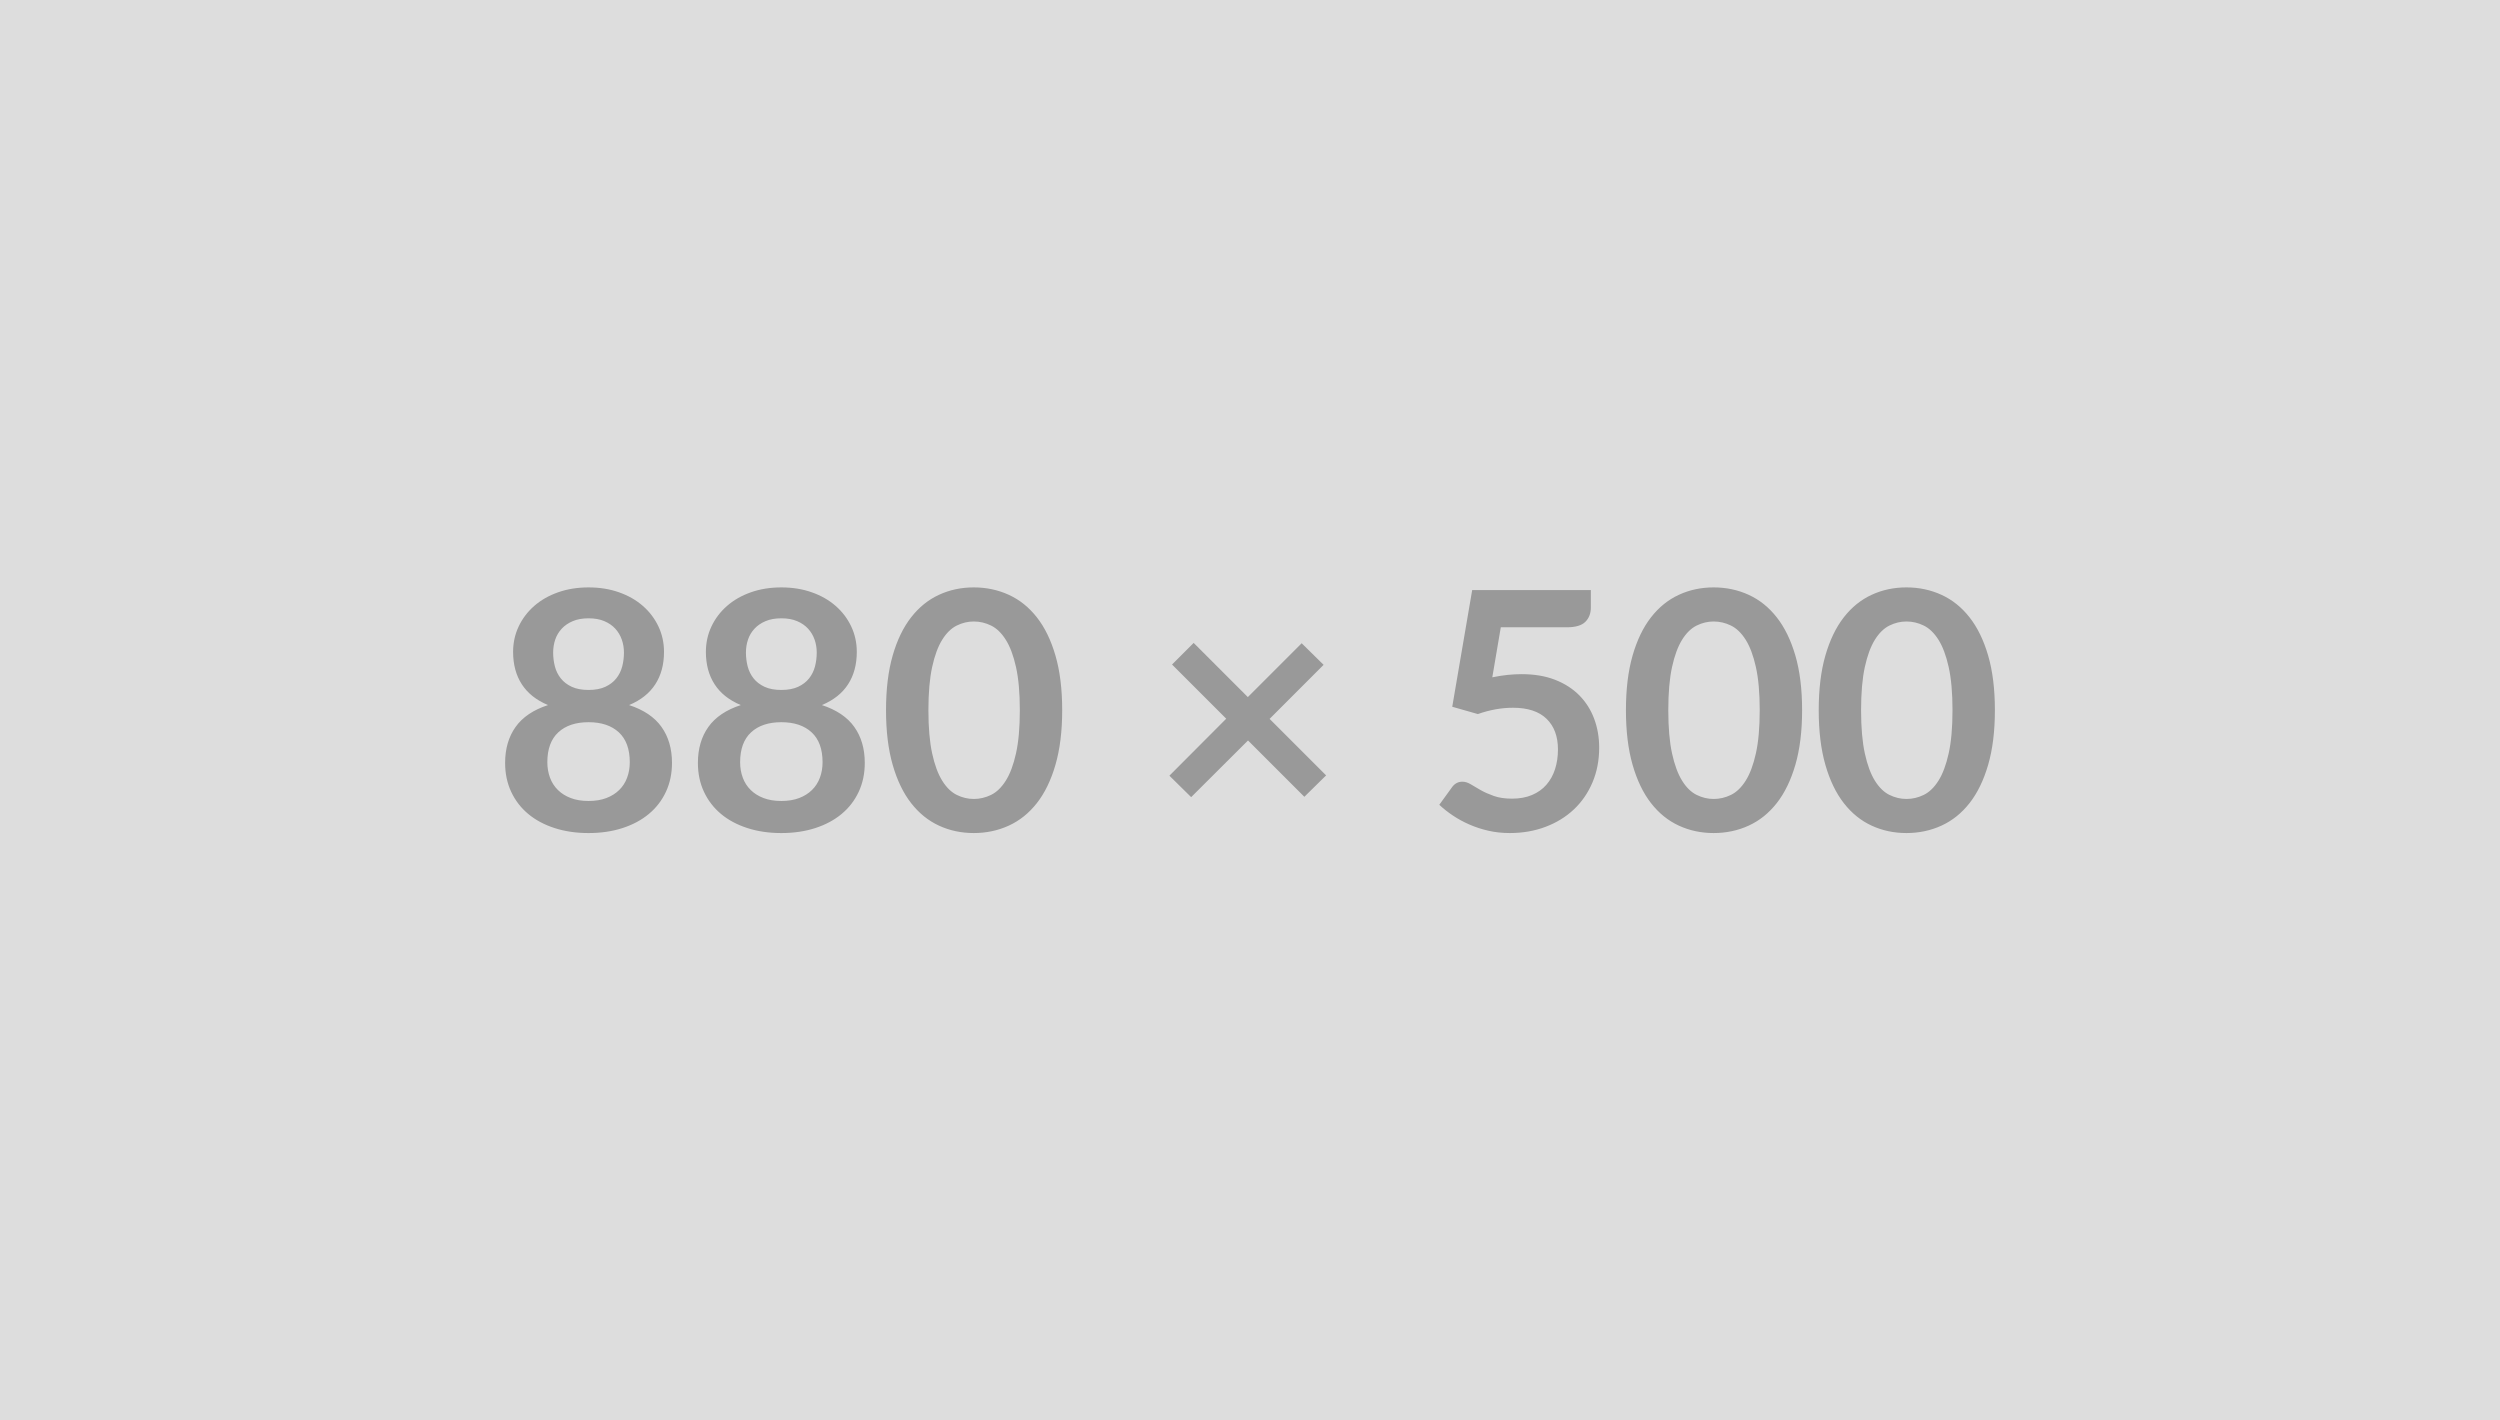 <svg xmlns="http://www.w3.org/2000/svg" width="880" height="500" viewBox="0 0 880 500"><rect width="100%" height="100%" fill="#DDDDDD"/><path fill="#999999" d="M207.17 281.945q3.57 0 6.26-1.03 2.69-1.02 4.53-2.84 1.85-1.81 2.78-4.32.94-2.52.94-5.45 0-6.96-3.86-10.53-3.86-3.56-10.65-3.56-6.79 0-10.65 3.56-3.86 3.57-3.86 10.53 0 2.93.94 5.45.93 2.51 2.78 4.32 1.84 1.82 4.53 2.84 2.69 1.03 6.26 1.03Zm0-64.3q-3.22 0-5.56 1-2.34.99-3.89 2.66-1.55 1.67-2.28 3.83-.73 2.17-.73 4.56 0 2.52.61 4.89.62 2.37 2.08 4.21 1.46 1.84 3.86 2.96 2.4 1.11 5.91 1.11 3.51 0 5.91-1.11 2.4-1.12 3.86-2.96 1.46-1.84 2.08-4.21.61-2.37.61-4.89 0-2.39-.76-4.56-.76-2.16-2.28-3.83-1.52-1.67-3.86-2.66-2.34-1-5.56-1Zm14.27 30.54q7.73 2.52 11.41 7.69 3.69 5.18 3.69 12.67 0 5.61-2.14 10.18-2.13 4.56-6 7.78-3.86 3.22-9.27 4.97-5.41 1.76-11.96 1.76-6.55 0-11.96-1.76-5.42-1.75-9.28-4.97-3.86-3.22-5.99-7.78-2.14-4.57-2.14-10.18 0-7.49 3.69-12.67 3.68-5.17 11.41-7.69-6.15-2.57-9.22-7.31-3.07-4.74-3.07-11.41 0-4.8 1.96-8.95 1.96-4.15 5.47-7.22 3.51-3.08 8.39-4.8 4.89-1.73 10.74-1.73 5.85 0 10.73 1.73 4.89 1.72 8.4 4.8 3.51 3.07 5.47 7.22t1.96 8.95q0 6.67-3.07 11.41t-9.22 7.31Zm53.59 33.76q3.57 0 6.26-1.03 2.69-1.02 4.53-2.84 1.85-1.81 2.78-4.32.94-2.52.94-5.45 0-6.96-3.86-10.53-3.86-3.56-10.65-3.56-6.79 0-10.65 3.56-3.86 3.57-3.86 10.53 0 2.93.94 5.45.93 2.51 2.78 4.32 1.84 1.82 4.53 2.84 2.69 1.03 6.26 1.03Zm0-64.3q-3.22 0-5.56 1-2.34.99-3.89 2.66-1.55 1.67-2.28 3.83-.73 2.17-.73 4.56 0 2.52.61 4.89.62 2.37 2.08 4.21 1.46 1.84 3.86 2.96 2.4 1.11 5.91 1.11 3.51 0 5.91-1.11 2.4-1.12 3.86-2.96 1.46-1.84 2.08-4.21.61-2.37.61-4.89 0-2.39-.76-4.56-.76-2.16-2.28-3.83-1.52-1.67-3.86-2.66-2.34-1-5.56-1Zm14.27 30.54q7.73 2.52 11.41 7.69 3.69 5.18 3.69 12.67 0 5.61-2.14 10.18-2.13 4.56-6 7.78-3.86 3.22-9.27 4.97-5.41 1.76-11.96 1.76-6.55 0-11.96-1.76-5.42-1.75-9.28-4.97-3.86-3.22-5.99-7.78-2.14-4.57-2.14-10.18 0-7.49 3.69-12.67 3.68-5.17 11.41-7.69-6.15-2.57-9.22-7.31-3.07-4.74-3.07-11.41 0-4.8 1.96-8.95 1.96-4.15 5.47-7.22 3.51-3.08 8.39-4.8 4.89-1.73 10.74-1.73 5.85 0 10.73 1.73 4.89 1.72 8.4 4.8 3.51 3.07 5.47 7.22t1.96 8.95q0 6.67-3.07 11.41t-9.22 7.31Zm84.59 1.81q0 11.06-2.37 19.22-2.36 8.16-6.55 13.49-4.18 5.32-9.88 7.92-5.71 2.61-12.32 2.61t-12.25-2.61q-5.65-2.6-9.8-7.92-4.16-5.33-6.5-13.49t-2.34-19.22q0-11.11 2.34-19.24 2.34-8.13 6.5-13.46 4.15-5.32 9.8-7.92 5.64-2.61 12.25-2.61t12.32 2.61q5.7 2.6 9.88 7.92 4.19 5.33 6.55 13.46 2.37 8.13 2.37 19.24Zm-14.91 0q0-9.18-1.35-15.21-1.34-6.02-3.6-9.59-2.25-3.57-5.17-5-2.93-1.43-6.09-1.43-3.1 0-5.99 1.43-2.9 1.43-5.12 5-2.23 3.57-3.54 9.59-1.32 6.03-1.32 15.21 0 9.19 1.32 15.21 1.31 6.03 3.54 9.6 2.22 3.57 5.12 5 2.89 1.43 5.99 1.43 3.16 0 6.09-1.43 2.92-1.43 5.17-5 2.26-3.57 3.6-9.6 1.35-6.02 1.35-15.21Zm107.81 22.94-7.66 7.54-19.83-19.83-20.01 19.95-7.66-7.55 20-20.06-19.07-19.07 7.61-7.61 19.07 19.07 18.95-18.95 7.72 7.6-19.01 19.02 19.89 19.89Zm61.49-52.13-2.99 17.61q2.81-.58 5.38-.85 2.58-.26 4.98-.26 6.67 0 11.76 1.99 5.08 1.99 8.54 5.5 3.45 3.51 5.2 8.22 1.76 4.71 1.76 10.15 0 6.72-2.37 12.28t-6.58 9.51q-4.21 3.95-9.98 6.11-5.76 2.17-12.55 2.17-3.97 0-7.54-.82t-6.7-2.2q-3.13-1.37-5.79-3.16-2.66-1.78-4.77-3.77l4.45-6.14q1.4-1.99 3.68-1.99 1.46 0 2.99.94 1.52.93 3.48 2.04 1.96 1.11 4.62 2.05 2.66.94 6.4.94 3.98 0 7.02-1.29 3.05-1.29 5.06-3.6 2.02-2.31 3.05-5.5 1.02-3.19 1.02-6.93 0-6.9-4.01-10.79-4-3.89-11.84-3.89-6.03 0-12.35 2.22l-9.01-2.57 7.02-41.07h41.77v6.14q0 3.1-1.93 5.03-1.93 1.93-6.55 1.93h-23.22Zm106.06 29.19q0 11.06-2.37 19.22-2.37 8.16-6.56 13.49-4.18 5.32-9.88 7.92-5.71 2.61-12.32 2.61t-12.25-2.61q-5.65-2.6-9.8-7.92-4.15-5.33-6.49-13.49t-2.34-19.22q0-11.11 2.34-19.24 2.34-8.13 6.49-13.46 4.15-5.32 9.8-7.92 5.64-2.61 12.25-2.61t12.32 2.61q5.7 2.6 9.88 7.92 4.19 5.33 6.56 13.46 2.37 8.13 2.37 19.24Zm-14.92 0q0-9.18-1.35-15.21-1.34-6.02-3.59-9.59-2.26-3.57-5.18-5-2.93-1.43-6.09-1.43-3.1 0-5.99 1.43-2.9 1.43-5.12 5-2.22 3.57-3.54 9.59-1.32 6.03-1.32 15.21 0 9.19 1.32 15.21 1.32 6.03 3.54 9.6 2.22 3.57 5.12 5 2.89 1.43 5.99 1.43 3.16 0 6.09-1.43 2.92-1.43 5.18-5 2.25-3.57 3.59-9.6 1.35-6.02 1.35-15.21Zm82.78 0q0 11.06-2.37 19.22-2.37 8.16-6.56 13.49-4.18 5.32-9.88 7.92-5.71 2.61-12.32 2.61t-12.25-2.61q-5.65-2.6-9.8-7.92-4.15-5.33-6.49-13.49t-2.34-19.22q0-11.11 2.34-19.24 2.34-8.13 6.49-13.46 4.15-5.32 9.8-7.92 5.64-2.61 12.25-2.61t12.32 2.61q5.7 2.6 9.88 7.92 4.19 5.33 6.56 13.46 2.37 8.13 2.37 19.24Zm-14.92 0q0-9.18-1.35-15.21-1.34-6.02-3.59-9.59-2.26-3.57-5.18-5-2.93-1.43-6.09-1.43-3.1 0-5.99 1.43-2.9 1.43-5.12 5-2.22 3.57-3.54 9.59-1.32 6.03-1.32 15.21 0 9.19 1.32 15.21 1.32 6.03 3.54 9.6 2.22 3.57 5.12 5 2.89 1.43 5.99 1.43 3.16 0 6.09-1.43 2.92-1.43 5.18-5 2.25-3.57 3.59-9.6 1.35-6.02 1.35-15.21Z"/></svg>